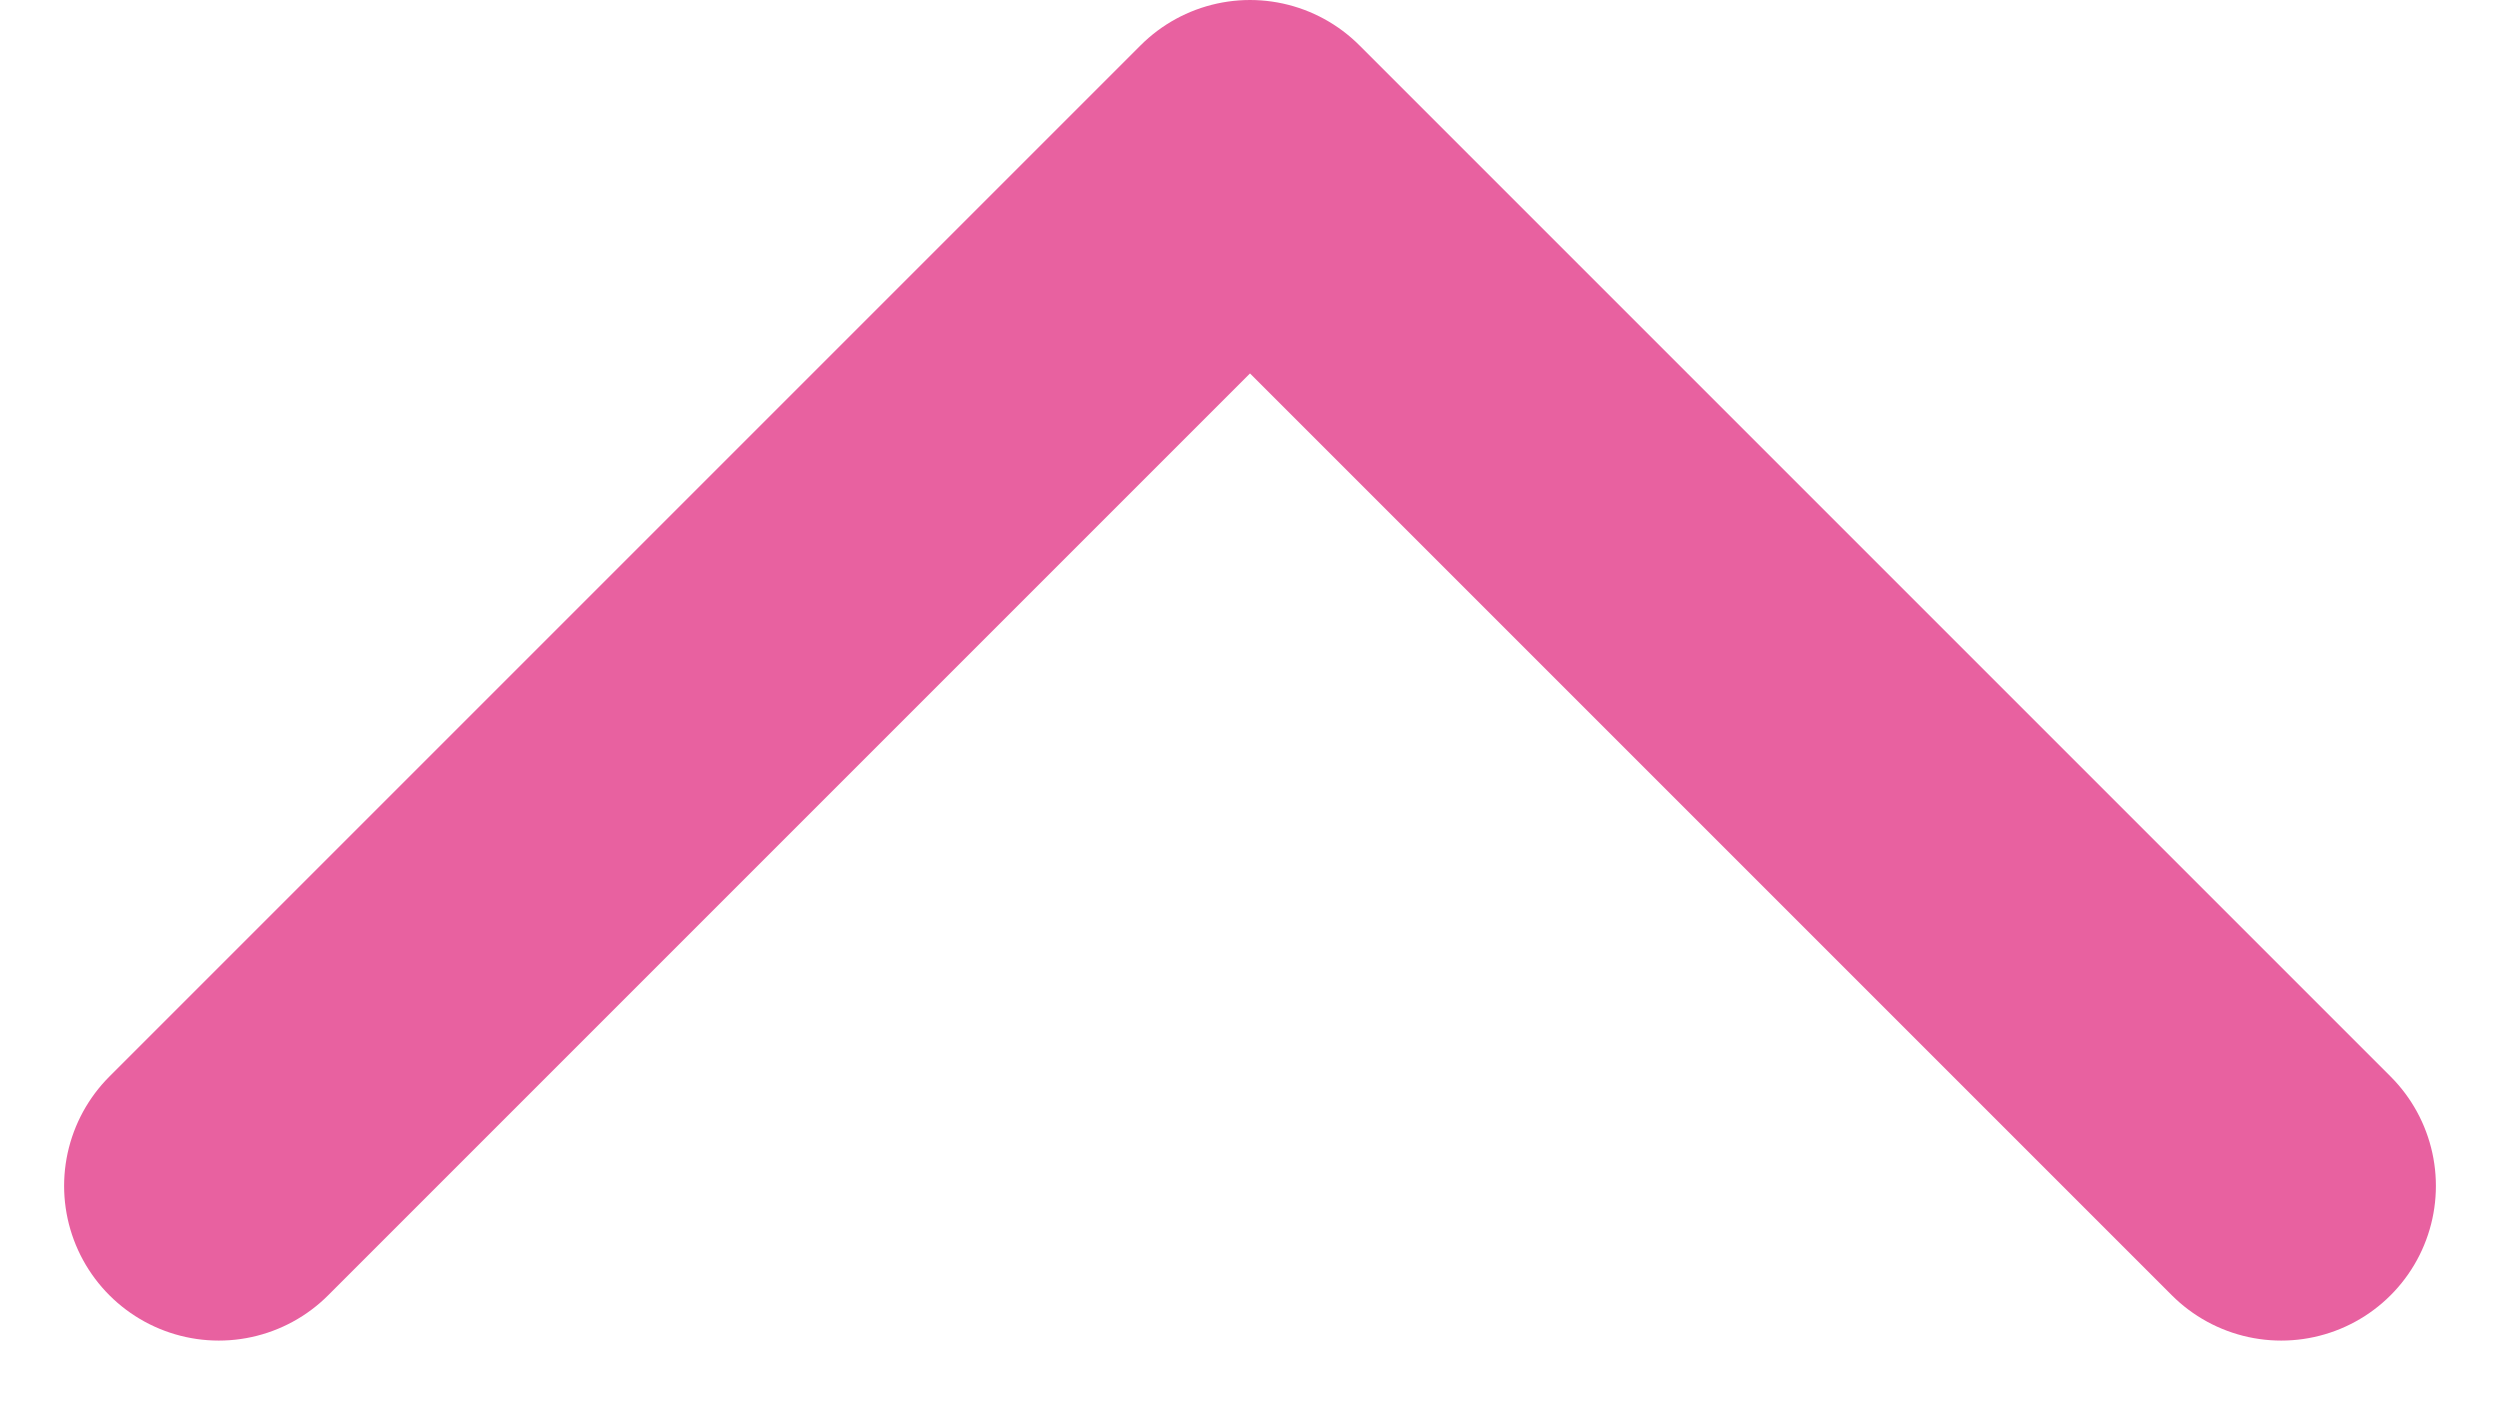 <svg xmlns="http://www.w3.org/2000/svg" width="14.546" height="8.173" viewBox="0 0 14.546 8.173">
  <g id="nav-arrow-down" transform="translate(19.273 15.9) rotate(180)">
    <g id="Group_10" data-name="Group 10" transform="translate(6 9)">
      <path id="Path_4" data-name="Path 4" d="M6,9l6,6,6-6" transform="translate(-6 -9)" fill="none" stroke="#e861a0" stroke-linecap="round" stroke-linejoin="round" stroke-width="1.8"/>
    </g>
  </g>
</svg>
